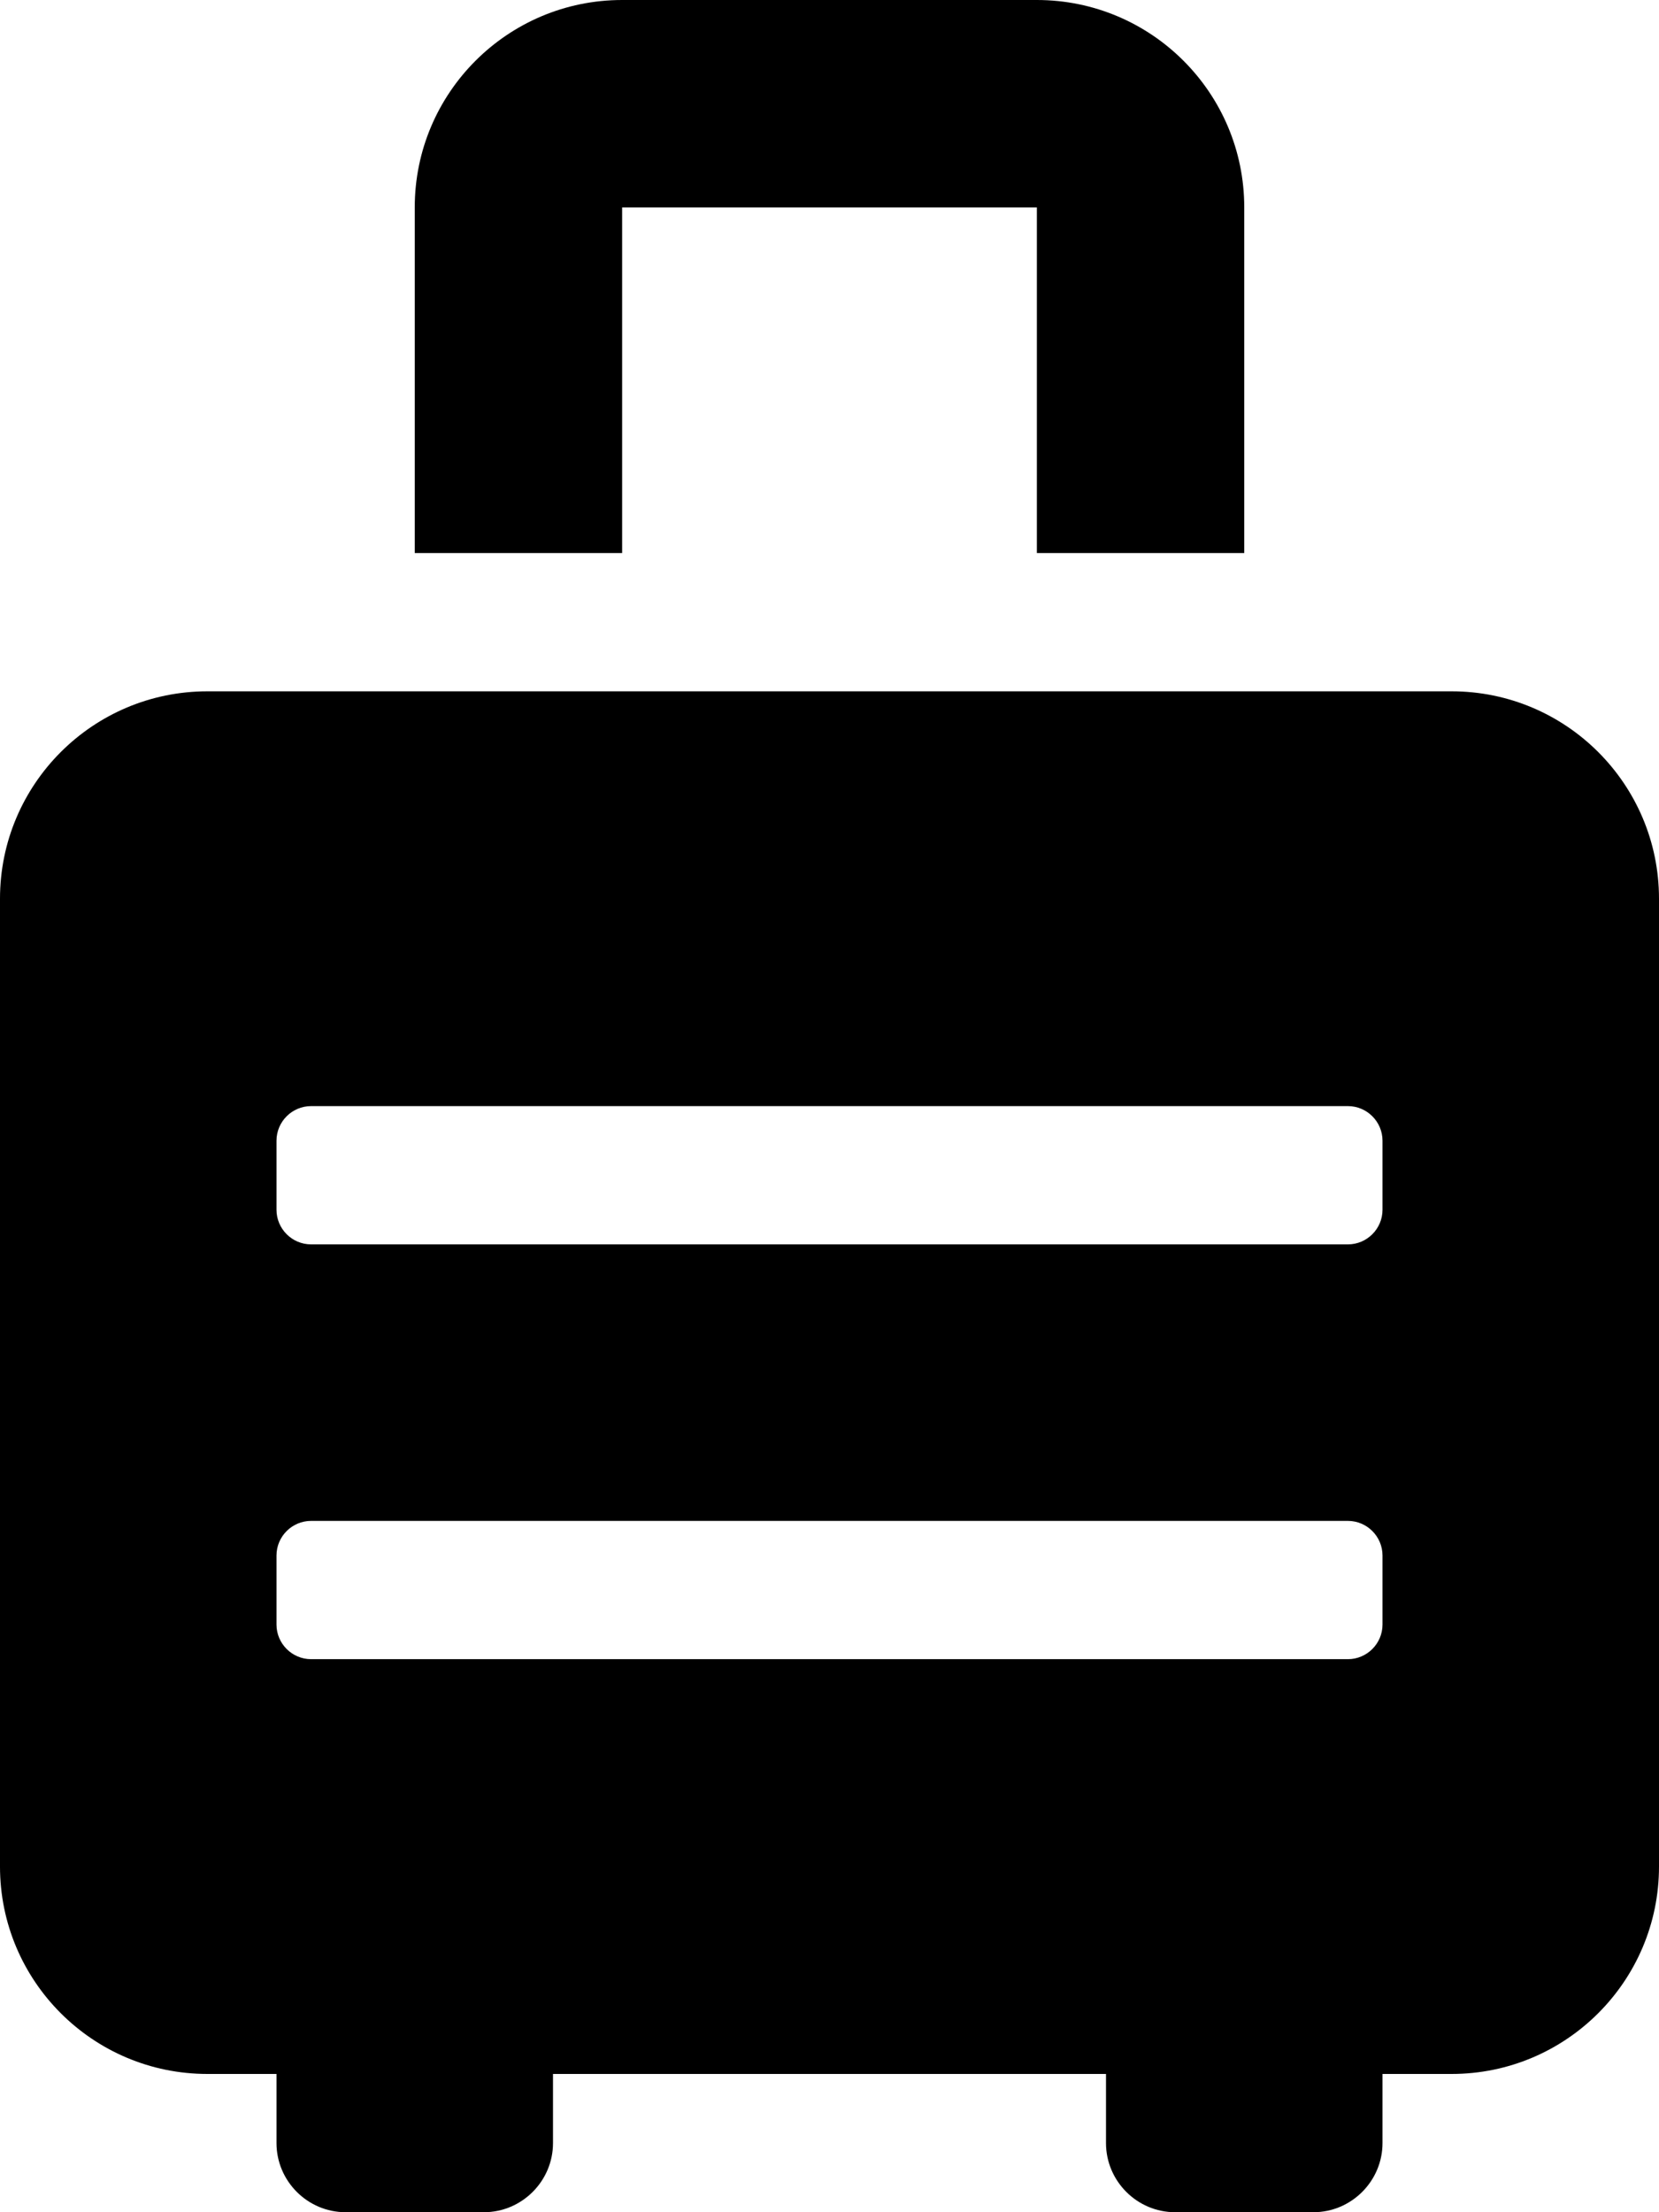 <svg xmlns="http://www.w3.org/2000/svg" width="100%" height="100%" viewBox="0 0 384 512"><path fill="currentColor" d="M336 160c26.5 0 48 21.5 48 48v224c0 26.5-21.5 48-48 48h-16v16c0 8.8-7.2 16-16 16h-32c-8.8 0-16-7.2-16-16v-16h-128v16c0 8.8-7.2 16-16 16h-32c-8.8 0-16-7.2-16-16v-16h-16c-26.5 0-48-21.5-48-48v-224c0-26.5 21.5-48 48-48h288zM320 376v-16c0-4.4-3.6-8-8-8h-240c-4.4 0-8 3.6-8 8v16c0 4.4 3.6 8 8 8h240c4.4 0 8-3.6 8-8zM320 280v-16c0-4.4-3.6-8-8-8h-240c-4.4 0-8 3.6-8 8v16c0 4.4 3.6 8 8 8h240c4.4 0 8-3.6 8-8zM144 48v80h-48v-80c0-26.5 21.5-48 48-48h96c26.5 0 48 21.5 48 48v80h-48v-80h-96z" /></svg>